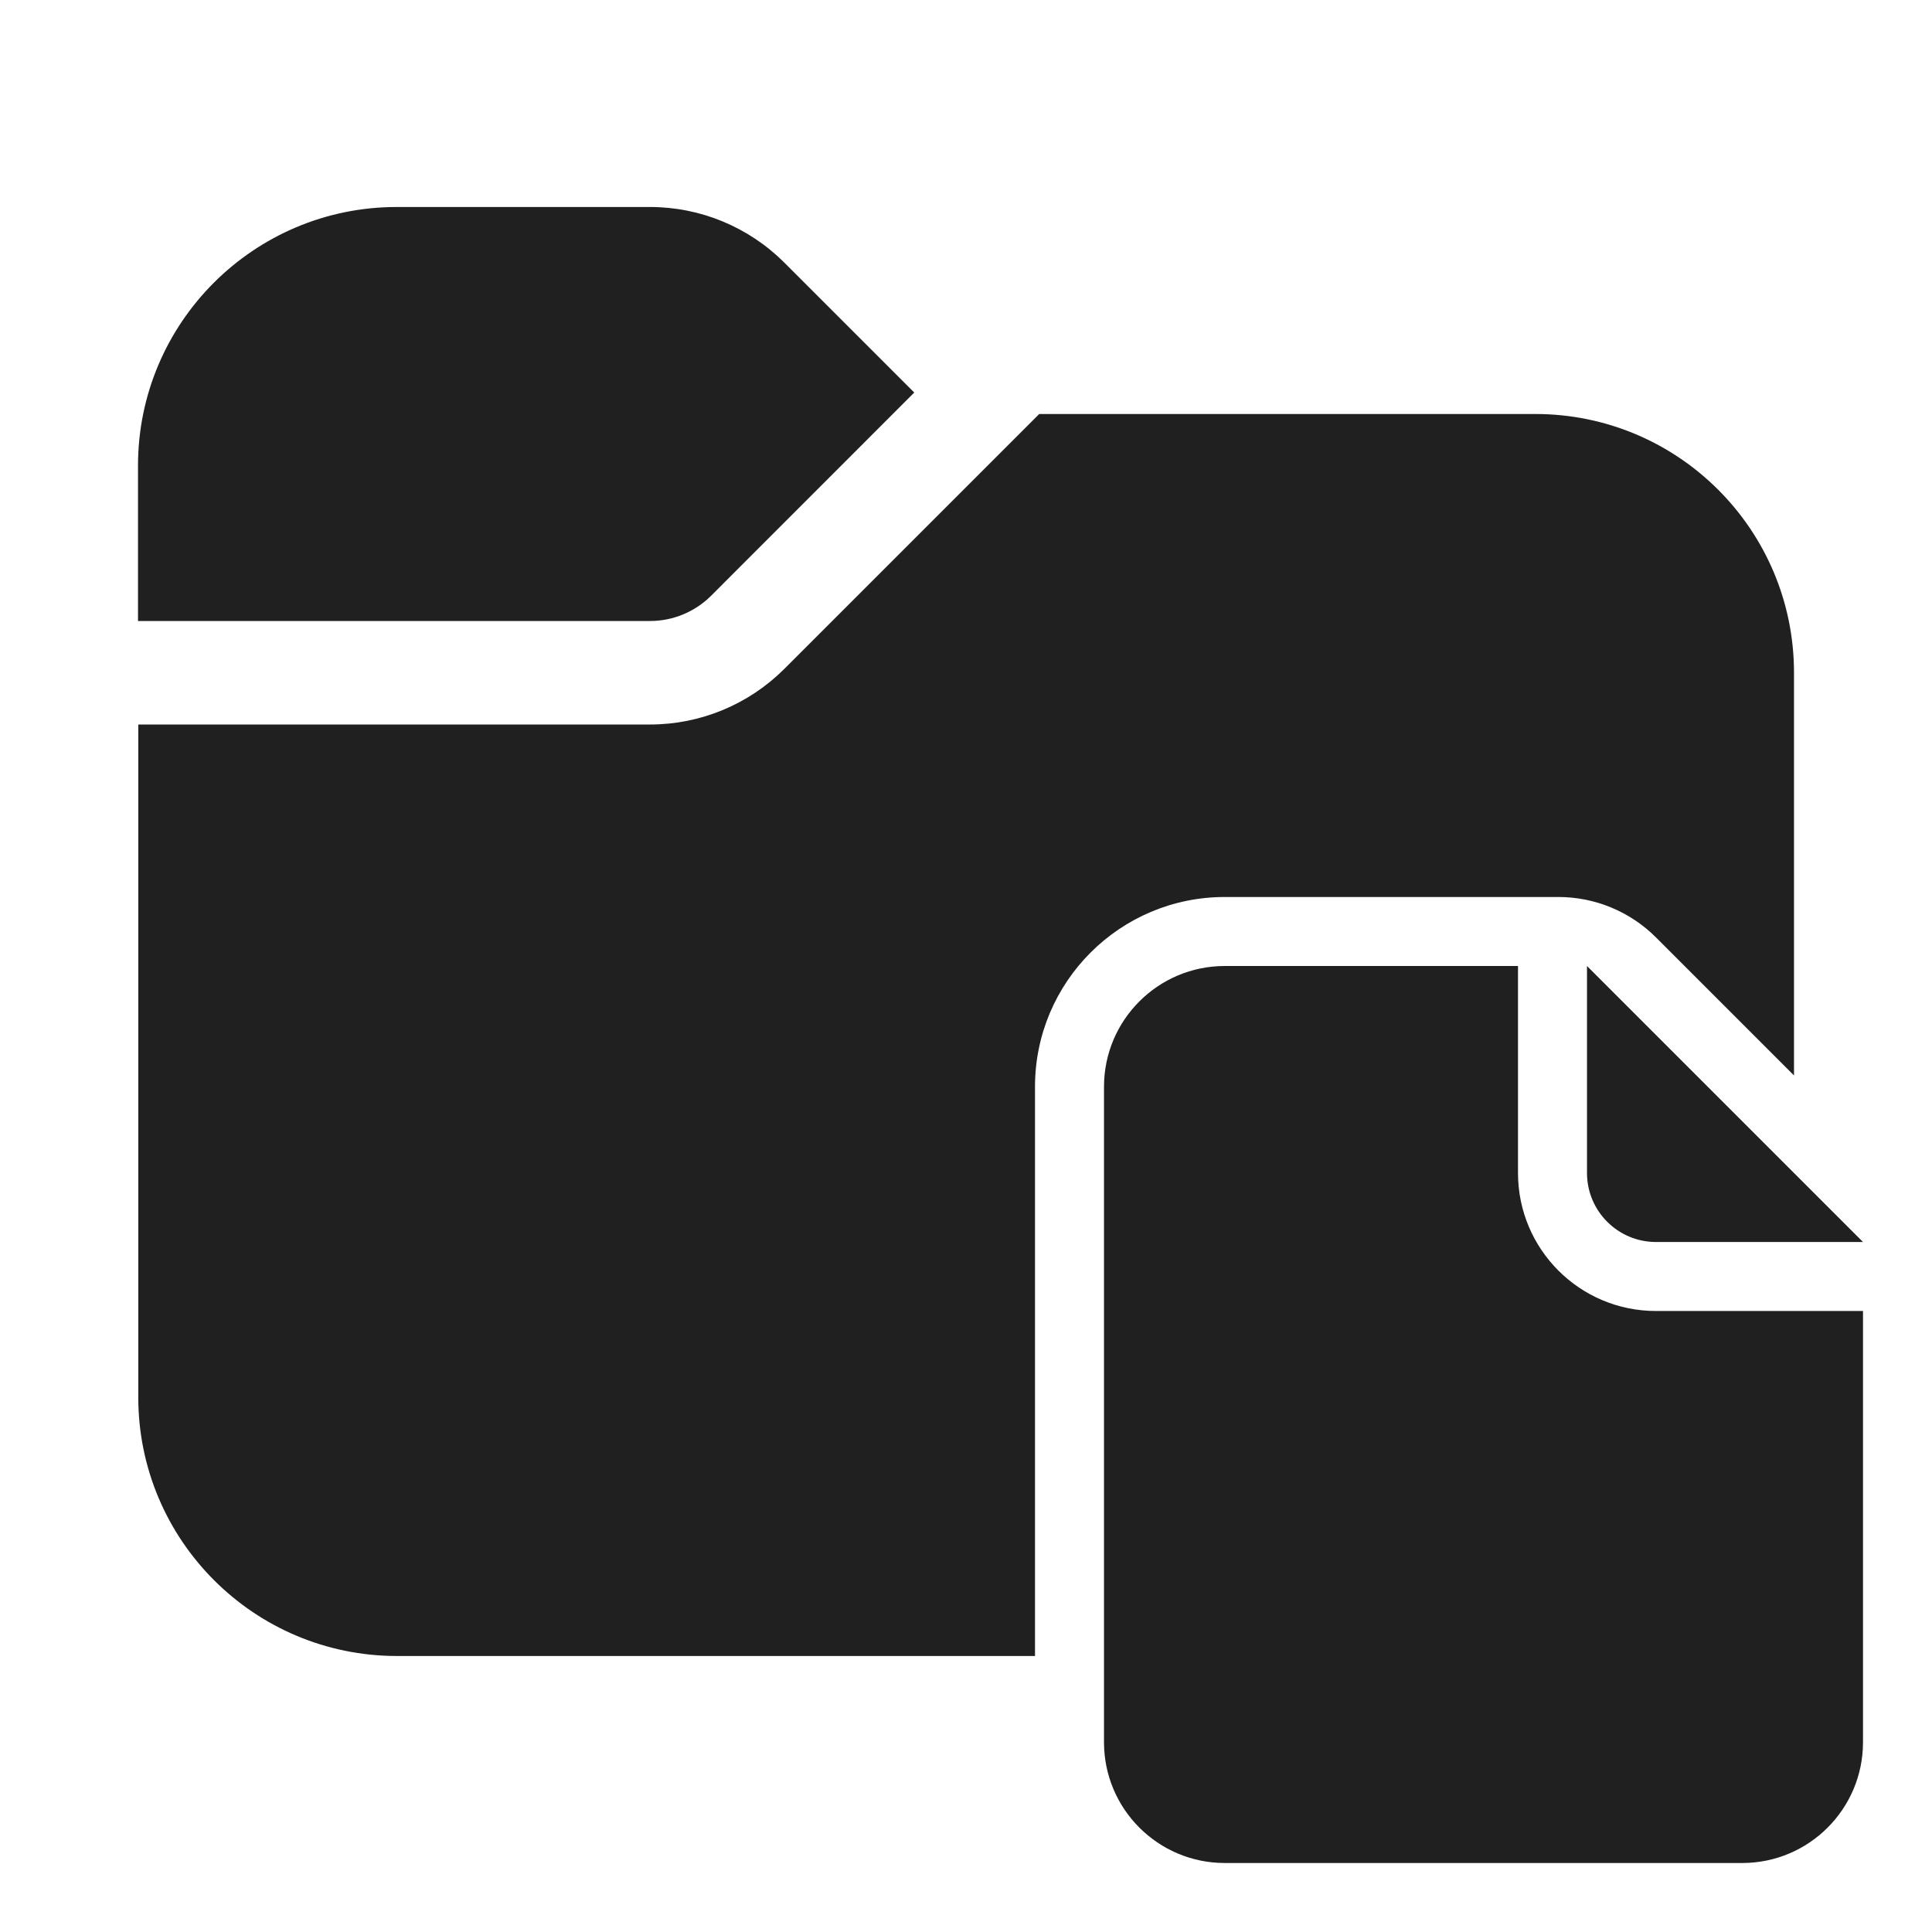 <svg width="28" height="28" viewBox="0 0 28 28" fill="none" xmlns="http://www.w3.org/2000/svg">
<path d="M2 6.75C2 4.679 3.679 3 5.75 3H9.422C10.151 3 10.85 3.29 11.366 3.805L13.25 5.689L10.306 8.634C10.071 8.868 9.753 9 9.422 9H2V6.75ZM2.004 10.5V20.25C2.004 22.321 3.683 24 5.754 24H15V15.75C15 14.231 16.231 13 17.75 13H22.586C23.116 13 23.625 13.211 24 13.586L26 15.586V9.75C26 7.679 24.322 6 22.25 6H15.061L11.366 9.695C10.85 10.21 10.151 10.5 9.422 10.5H2.004ZM22 17V14H17.75C16.784 14 16 14.784 16 15.75V25.25C16 26.216 16.784 27 17.75 27H25.25C26.216 27 27 26.216 27 25.25V19H24C22.895 19 22 18.105 22 17ZM23 17V14L27 18H24C23.448 18 23 17.552 23 17Z" fill="#202020"/>
</svg>

